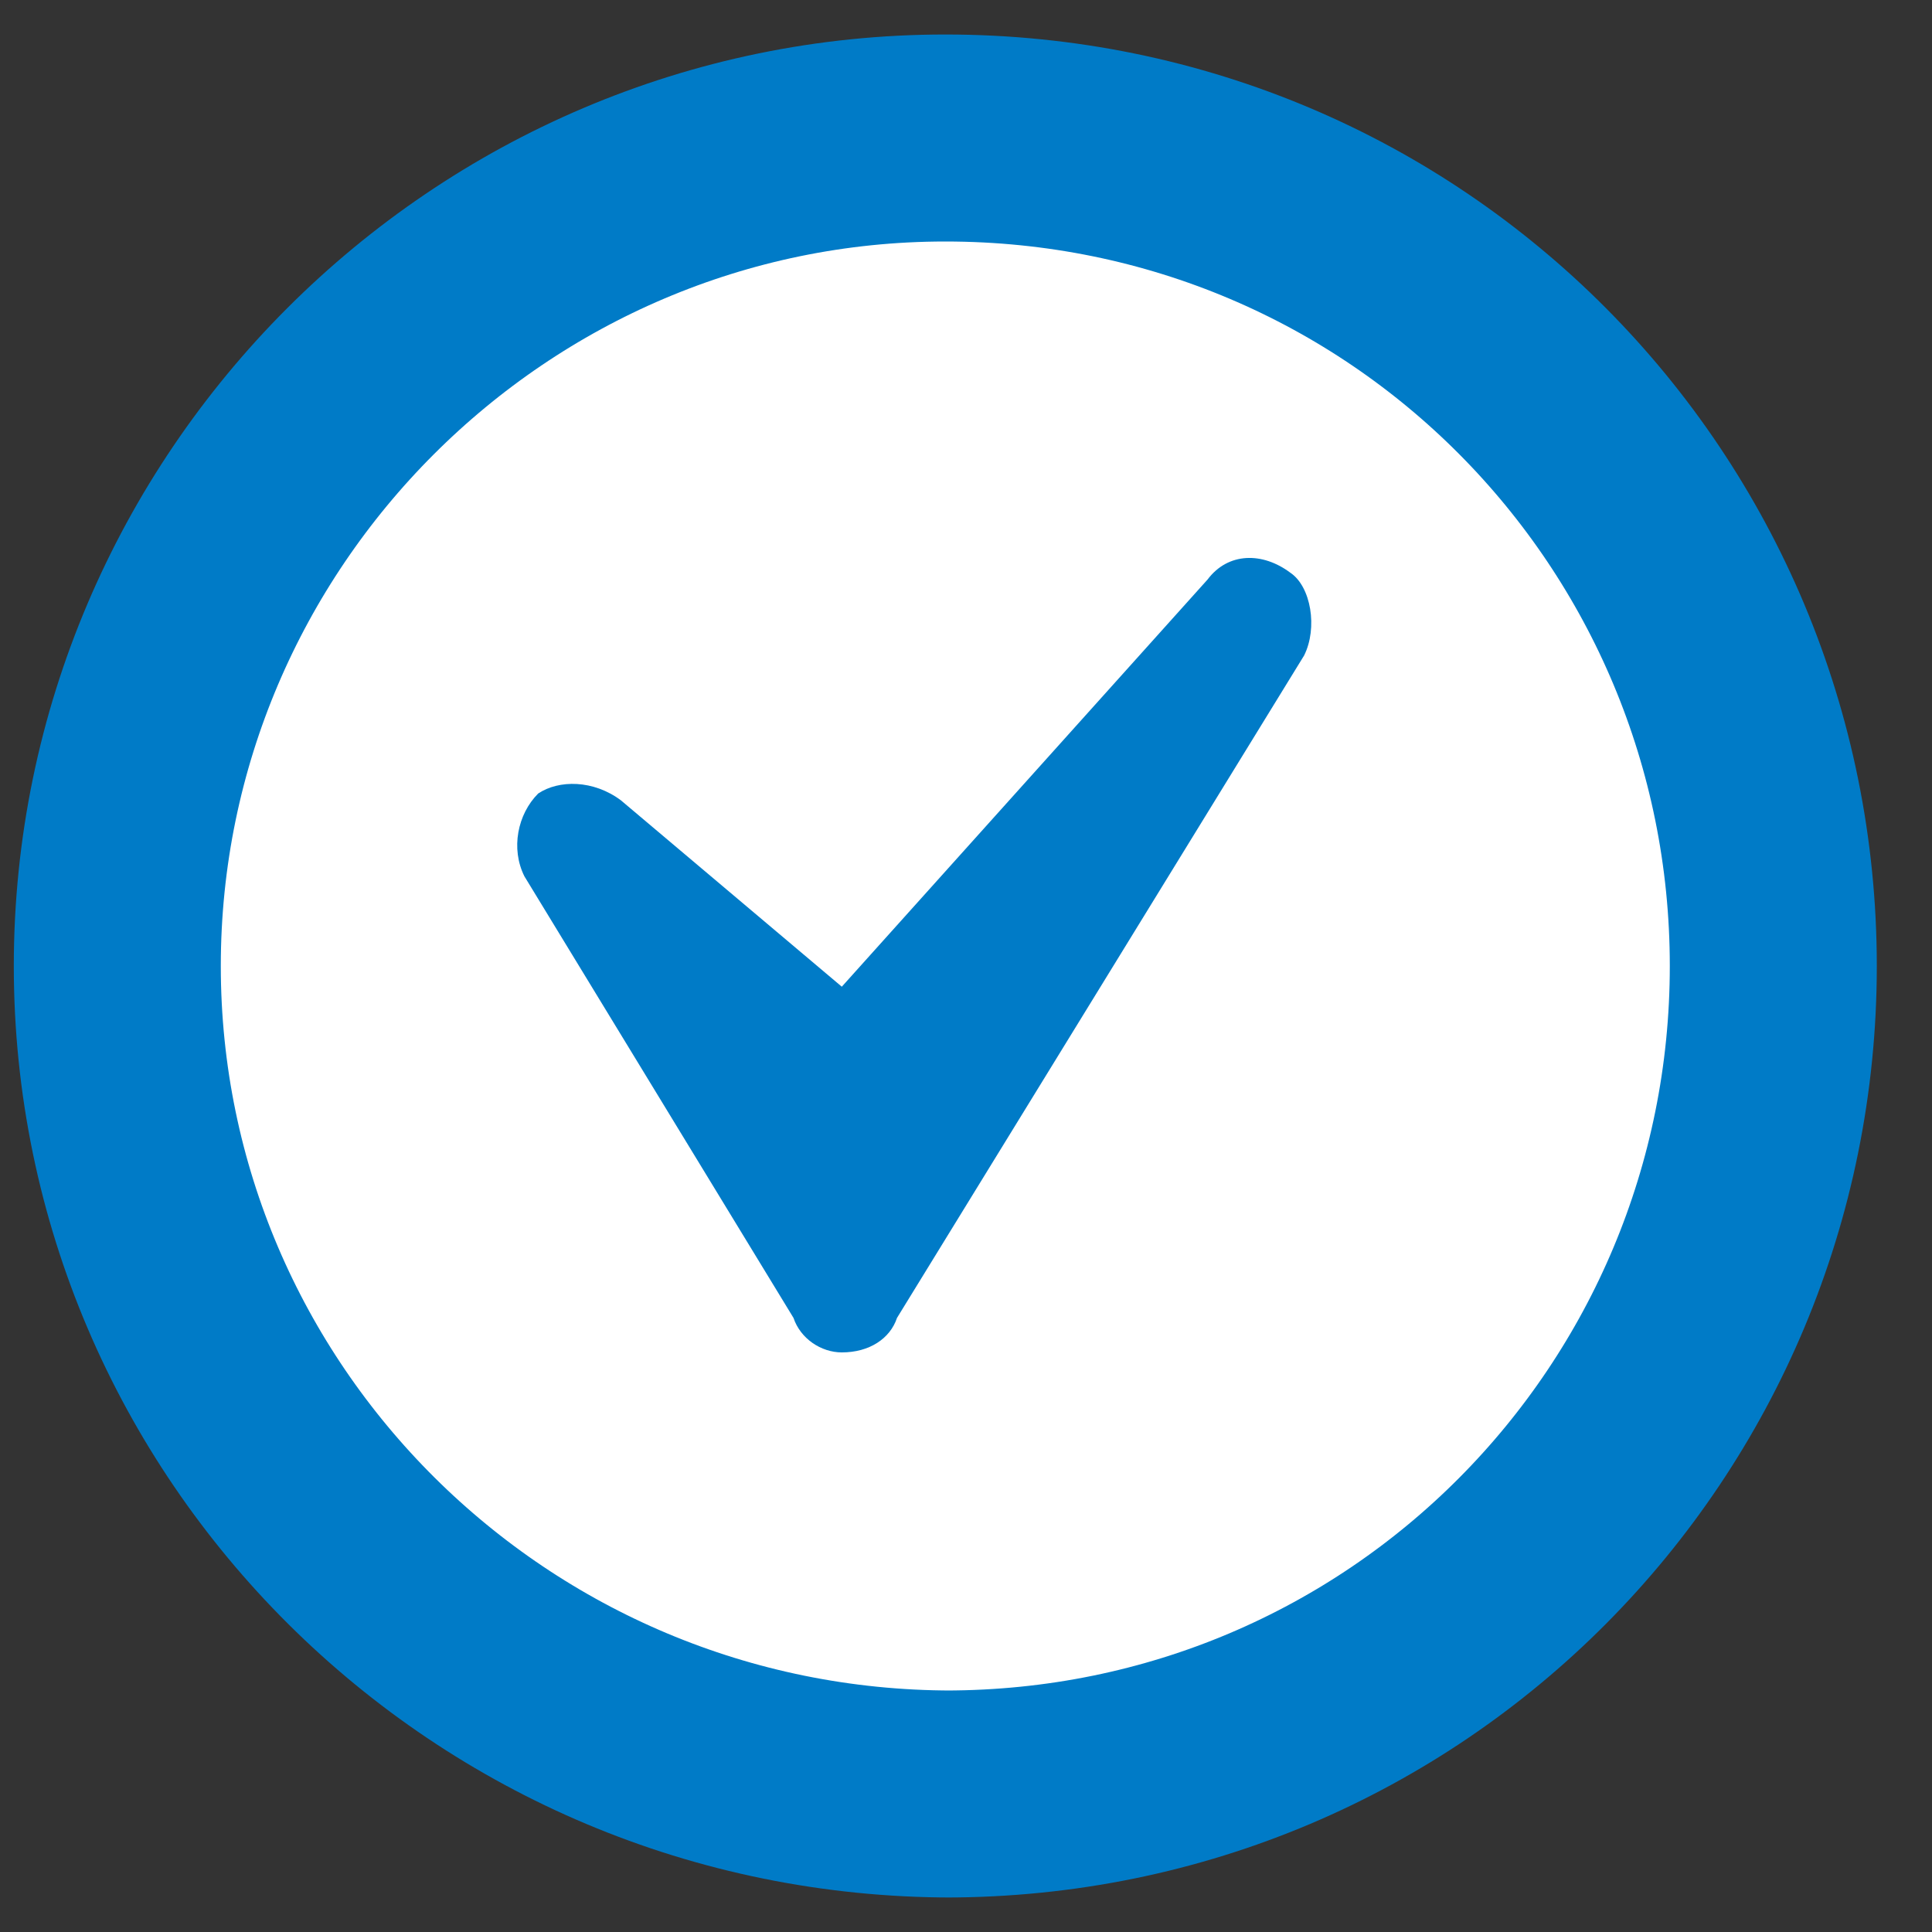 <svg height="28" viewBox="0 0 28 28" width="28" xmlns="http://www.w3.org/2000/svg"><rect x="0" y="0" width="28" height="28" fill="#333333" stroke="none"/><path d="m13.8 26c-6.7 0-12.1-5.4-12.1-12s5.4-12 12-12c6.7 0 12 5.4 12 12s-5.3 12-12 12z" fill="#fff" stroke="#007bc7" stroke-width="3"/><path d="m18.9 9.5-5.9 9.6c-.1.3-.4.5-.8.5q0 0 0 0c-.3 0-.6-.2-.7-.5l-3.9-6.4c-.2-.4-.1-.9.2-1.2.3-.2.8-.2 1.2.1l3.2 2.7 5.3-5.9c.3-.4.8-.4 1.2-.1.3.2.4.8.2 1.2z" fill="#007bc7"/></svg>